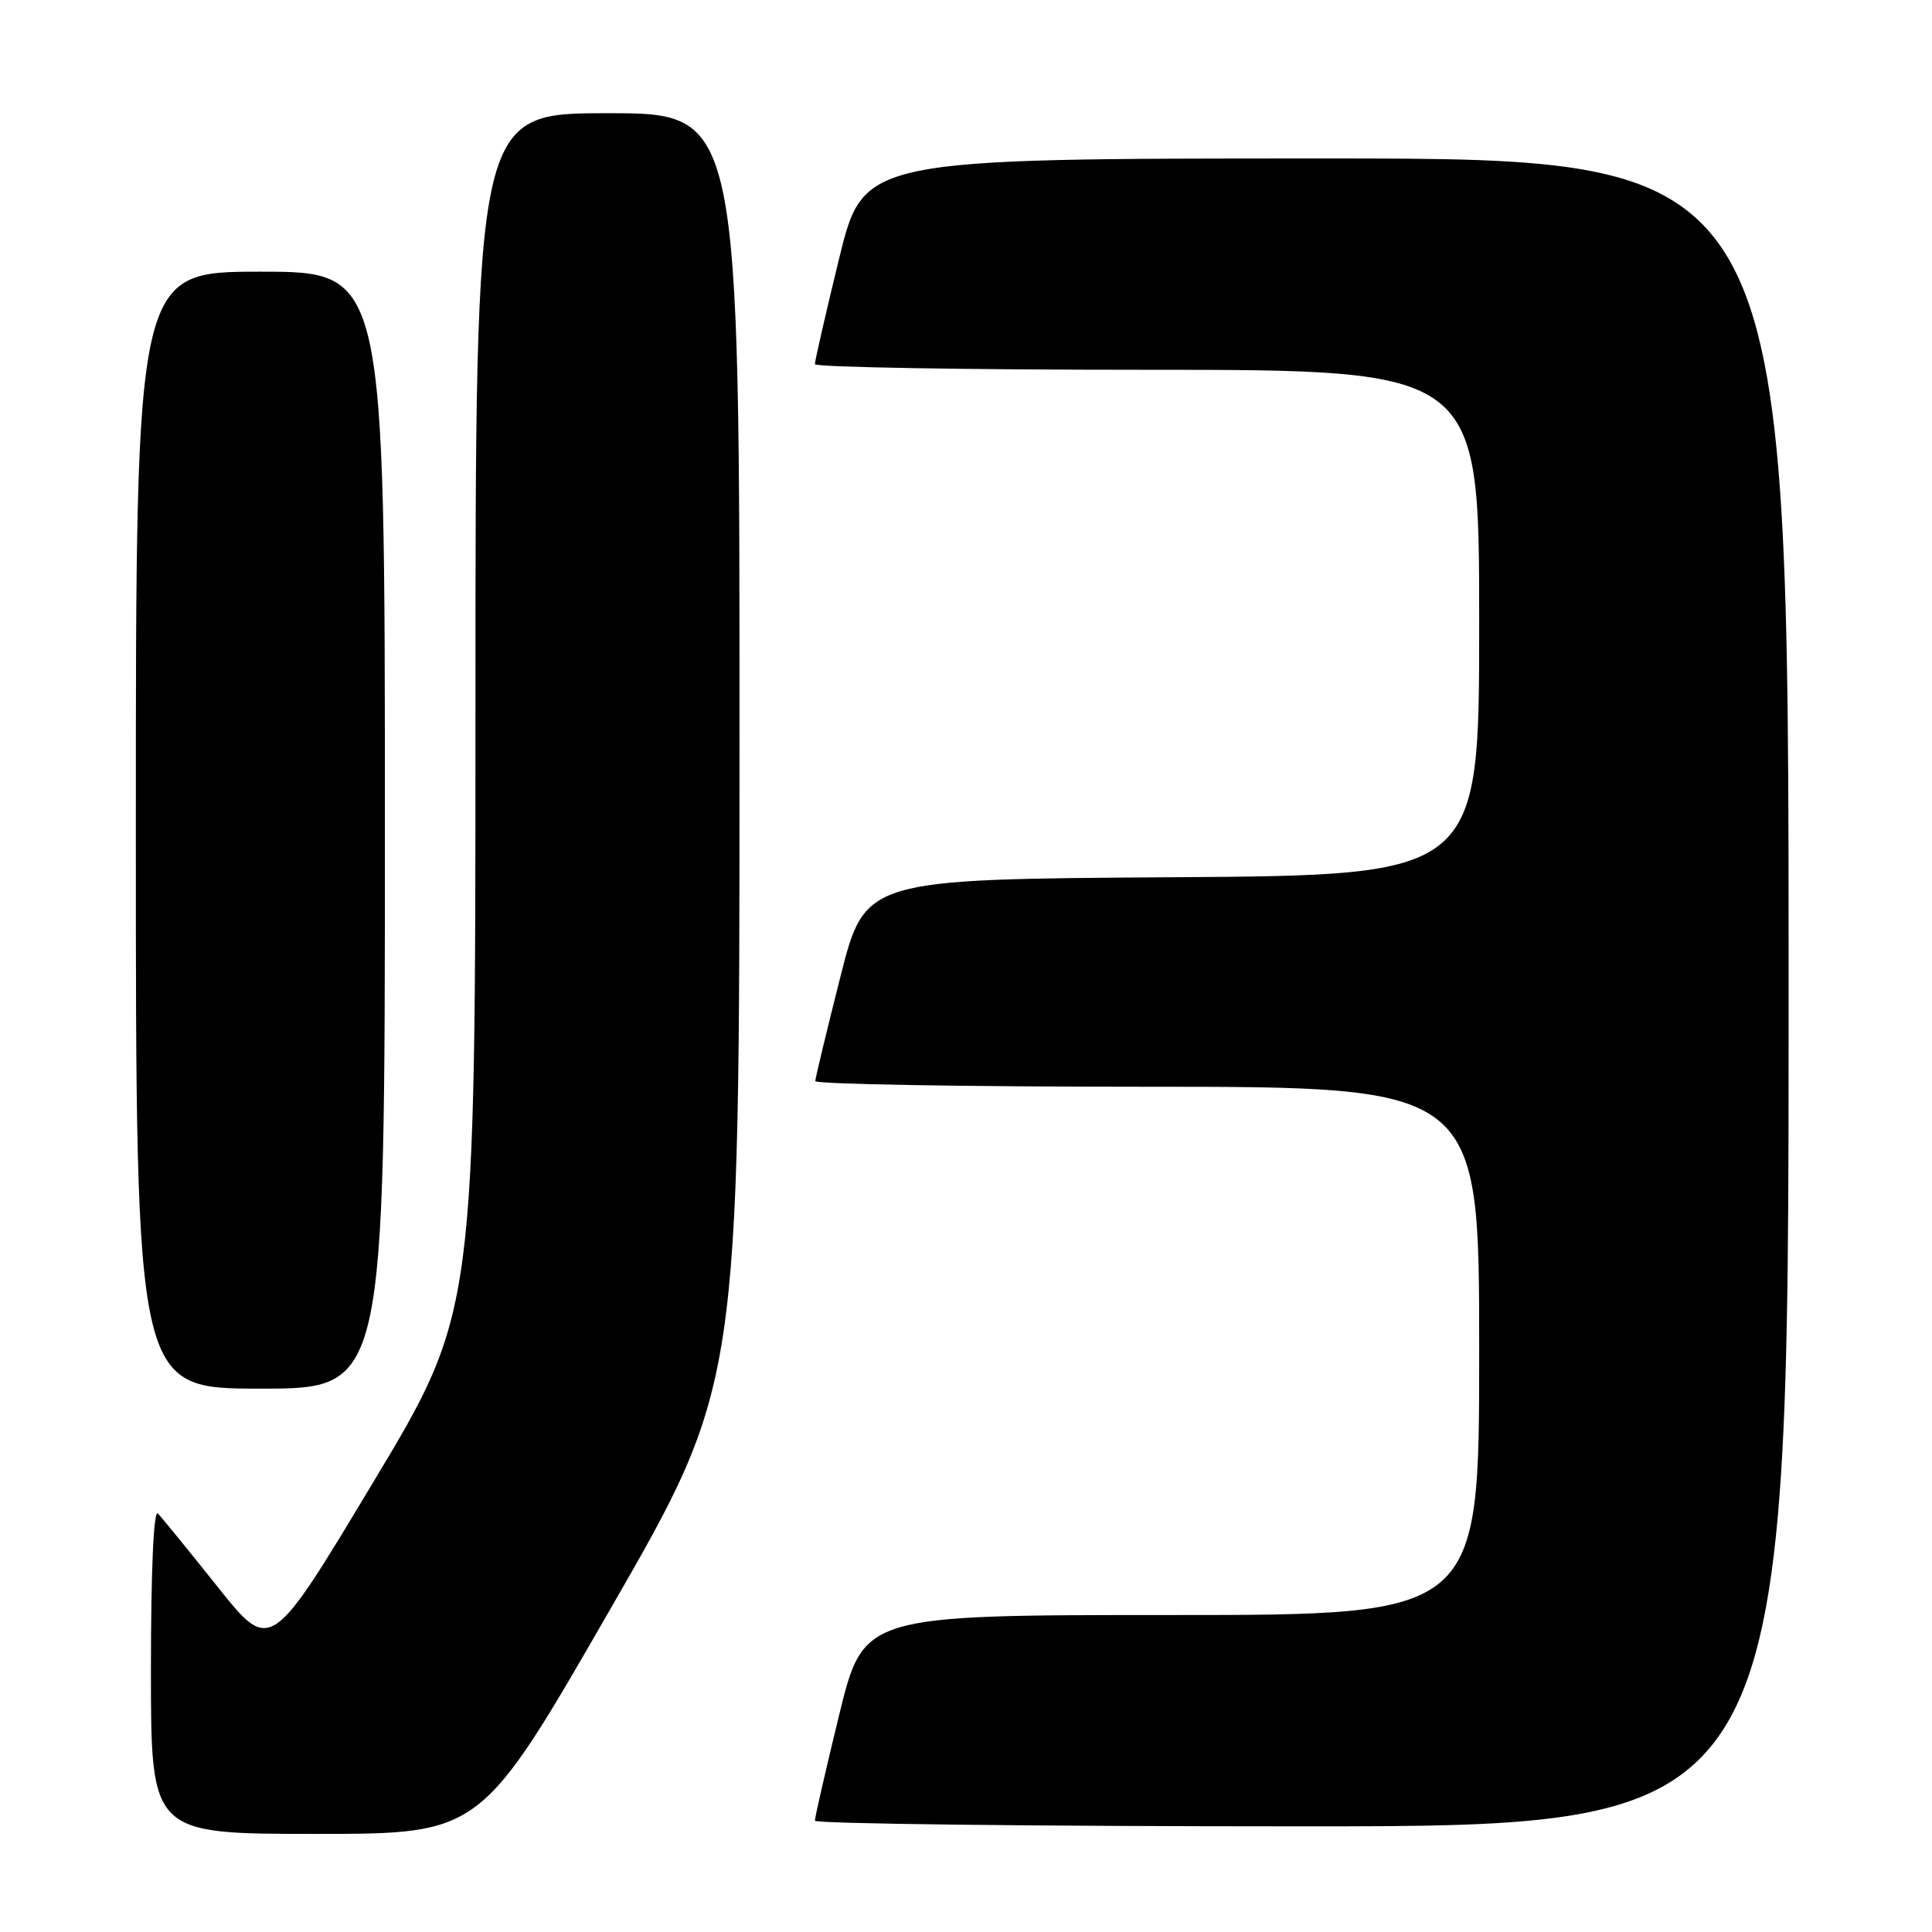<?xml version="1.0" encoding="UTF-8" standalone="no"?>
<!DOCTYPE svg PUBLIC "-//W3C//DTD SVG 1.1//EN" "http://www.w3.org/Graphics/SVG/1.1/DTD/svg11.dtd" >
<svg xmlns="http://www.w3.org/2000/svg" xmlns:xlink="http://www.w3.org/1999/xlink" version="1.1" viewBox="0 0 256 256">
 <g >
 <path fill="currentColor"
d=" M 80.85 213.25 C 97.98 183.50 97.98 183.50 97.99 99.25 C 98.00 15.00 98.00 15.00 80.50 15.00 C 63.00 15.00 63.00 15.00 63.00 94.43 C 63.00 173.87 63.00 173.87 49.42 196.46 C 35.85 219.06 35.85 219.06 28.85 210.28 C 25.00 205.45 21.43 201.07 20.92 200.55 C 20.36 199.97 20.00 208.03 20.00 221.30 C 20.00 243.00 20.00 243.00 41.86 243.00 C 63.73 243.00 63.73 243.00 80.85 213.25 Z  M 237.00 131.50 C 237.00 21.00 237.00 21.00 175.71 21.00 C 114.43 21.00 114.43 21.00 111.19 34.25 C 109.41 41.54 107.97 47.84 107.98 48.25 C 107.99 48.66 127.80 49.00 152.00 49.00 C 196.00 49.00 196.00 49.00 196.00 82.49 C 196.00 115.98 196.00 115.98 155.31 116.24 C 114.62 116.50 114.62 116.50 111.34 129.50 C 109.53 136.65 108.04 142.84 108.03 143.25 C 108.01 143.66 127.80 144.00 152.00 144.00 C 196.00 144.00 196.00 144.00 196.00 179.00 C 196.00 214.00 196.00 214.00 155.21 214.00 C 114.43 214.00 114.43 214.00 111.19 227.25 C 109.41 234.54 107.97 240.84 107.98 241.25 C 107.99 241.66 137.02 242.00 172.50 242.00 C 237.00 242.00 237.00 242.00 237.00 131.50 Z  M 51.00 110.00 C 51.00 36.00 51.00 36.00 34.50 36.00 C 18.00 36.00 18.00 36.00 18.00 110.00 C 18.00 184.00 18.00 184.00 34.50 184.00 C 51.00 184.00 51.00 184.00 51.00 110.00 Z "/>
</g>
</svg>